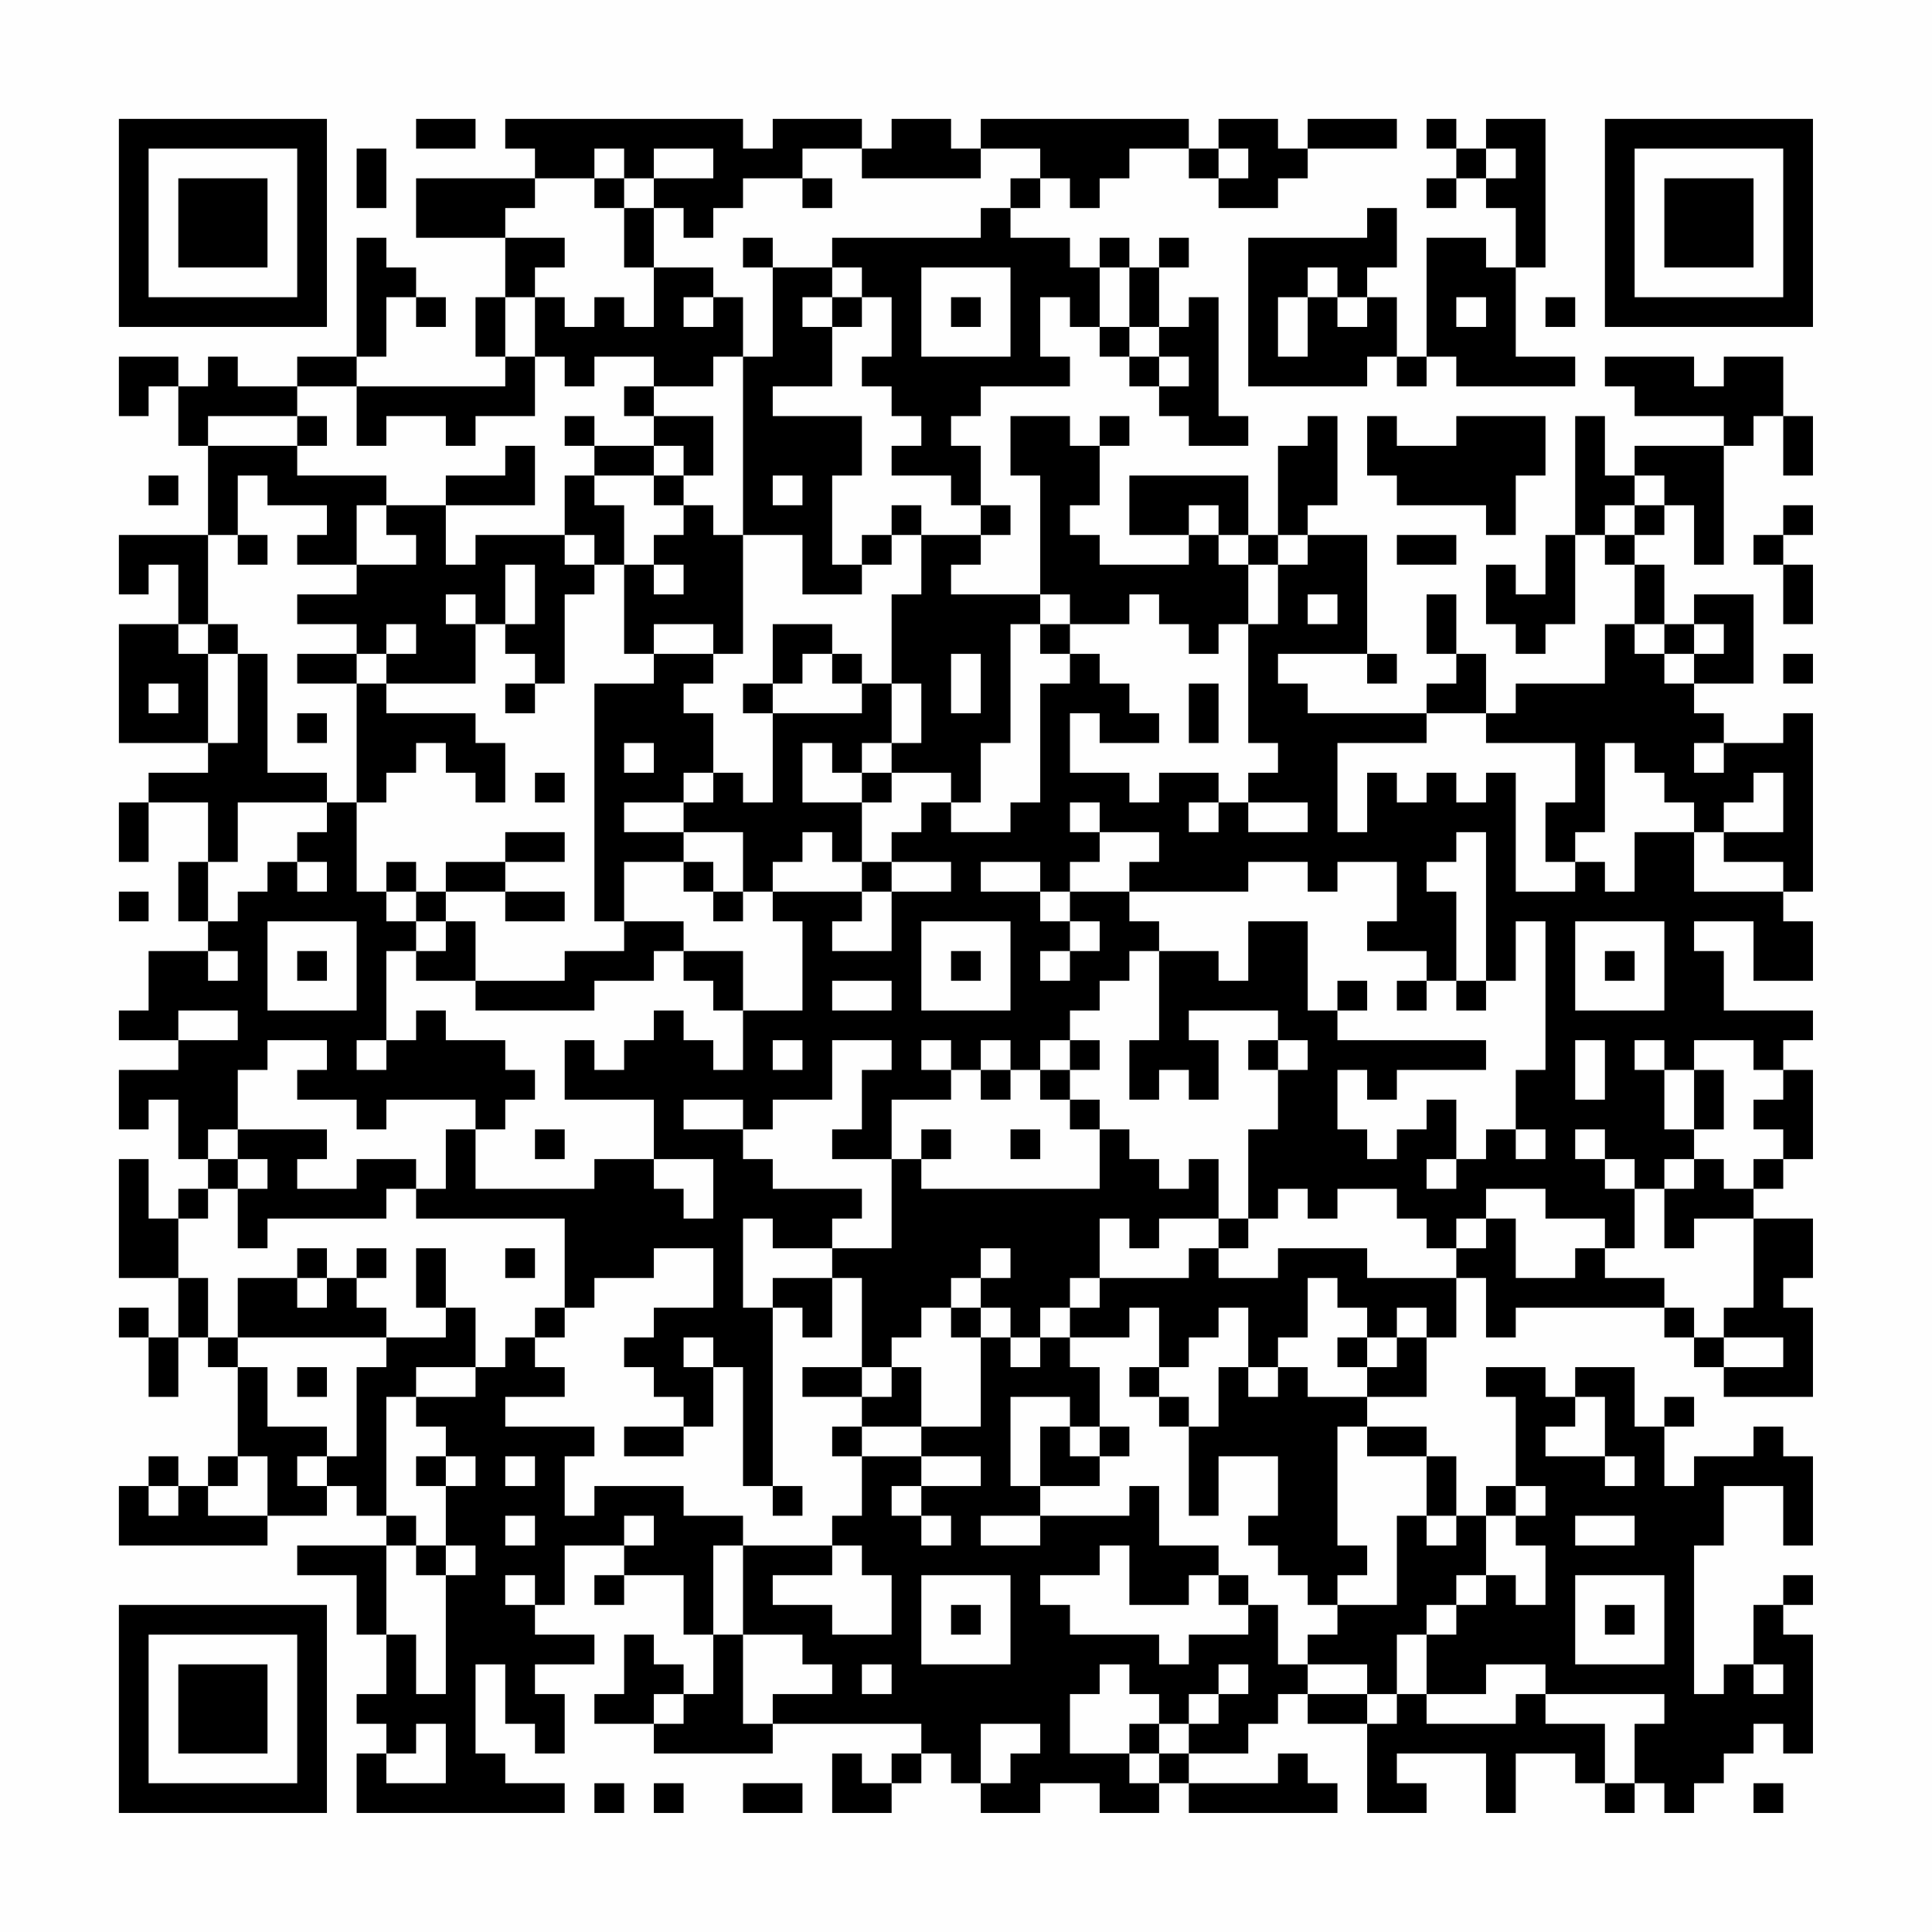 <?xml version="1.0" encoding="UTF-8"?>
<svg xmlns="http://www.w3.org/2000/svg" version="1.1" width="300" height="300" viewBox="0 0 300 300"><rect x="0" y="0" width="300" height="300" fill="#fefefe"/><g transform="scale(4.615)"><g transform="translate(4,4)"><path fill-rule="evenodd" d="M10 0L10 1L12 1L12 0ZM13 0L13 1L14 1L14 2L10 2L10 4L13 4L13 6L12 6L12 8L13 8L13 9L8 9L8 8L9 8L9 6L10 6L10 7L11 7L11 6L10 6L10 5L9 5L9 4L8 4L8 8L6 8L6 9L4 9L4 8L3 8L3 9L2 9L2 8L0 8L0 10L1 10L1 9L2 9L2 11L3 11L3 14L0 14L0 16L1 16L1 15L2 15L2 17L0 17L0 21L3 21L3 22L1 22L1 23L0 23L0 25L1 25L1 23L3 23L3 25L2 25L2 27L3 27L3 28L1 28L1 30L0 30L0 31L2 31L2 32L0 32L0 34L1 34L1 33L2 33L2 35L3 35L3 36L2 36L2 37L1 37L1 35L0 35L0 39L2 39L2 41L1 41L1 40L0 40L0 41L1 41L1 43L2 43L2 41L3 41L3 42L4 42L4 45L3 45L3 46L2 46L2 45L1 45L1 46L0 46L0 48L5 48L5 47L7 47L7 46L8 46L8 47L9 47L9 48L6 48L6 49L8 49L8 51L9 51L9 53L8 53L8 54L9 54L9 55L8 55L8 57L15 57L15 56L13 56L13 55L12 55L12 52L13 52L13 54L14 54L14 55L15 55L15 53L14 53L14 52L16 52L16 51L14 51L14 50L15 50L15 48L17 48L17 49L16 49L16 50L17 50L17 49L19 49L19 51L20 51L20 53L19 53L19 52L18 52L18 51L17 51L17 53L16 53L16 54L18 54L18 55L22 55L22 54L27 54L27 55L26 55L26 56L25 56L25 55L24 55L24 57L26 57L26 56L27 56L27 55L28 55L28 56L29 56L29 57L31 57L31 56L33 56L33 57L35 57L35 56L36 56L36 57L41 57L41 56L40 56L40 55L39 55L39 56L36 56L36 55L38 55L38 54L39 54L39 53L40 53L40 54L42 54L42 57L44 57L44 56L43 56L43 55L46 55L46 57L47 57L47 55L49 55L49 56L50 56L50 57L51 57L51 56L52 56L52 57L53 57L53 56L54 56L54 55L55 55L55 54L56 54L56 55L57 55L57 51L56 51L56 50L57 50L57 49L56 49L56 50L55 50L55 52L54 52L54 53L53 53L53 48L54 48L54 46L56 46L56 48L57 48L57 45L56 45L56 44L55 44L55 45L53 45L53 46L52 46L52 44L53 44L53 43L52 43L52 44L51 44L51 42L49 42L49 43L48 43L48 42L46 42L46 43L47 43L47 46L46 46L46 47L45 47L45 45L44 45L44 44L42 44L42 43L44 43L44 41L45 41L45 39L46 39L46 41L47 41L47 40L52 40L52 41L53 41L53 42L54 42L54 43L57 43L57 40L56 40L56 39L57 39L57 37L55 37L55 36L56 36L56 35L57 35L57 32L56 32L56 31L57 31L57 30L54 30L54 28L53 28L53 27L55 27L55 29L57 29L57 27L56 27L56 26L57 26L57 20L56 20L56 21L54 21L54 20L53 20L53 19L55 19L55 16L53 16L53 17L52 17L52 15L51 15L51 14L52 14L52 13L53 13L53 15L54 15L54 11L55 11L55 10L56 10L56 12L57 12L57 10L56 10L56 8L54 8L54 9L53 9L53 8L50 8L50 9L51 9L51 10L54 10L54 11L51 11L51 12L50 12L50 10L49 10L49 14L48 14L48 16L47 16L47 15L46 15L46 17L47 17L47 18L48 18L48 17L49 17L49 14L50 14L50 15L51 15L51 17L50 17L50 19L47 19L47 20L46 20L46 18L45 18L45 16L44 16L44 18L45 18L45 19L44 19L44 20L40 20L40 19L39 19L39 18L42 18L42 19L43 19L43 18L42 18L42 14L40 14L40 13L41 13L41 10L40 10L40 11L39 11L39 14L38 14L38 12L34 12L34 14L36 14L36 15L33 15L33 14L32 14L32 13L33 13L33 11L34 11L34 10L33 10L33 11L32 11L32 10L30 10L30 12L31 12L31 16L28 16L28 15L29 15L29 14L30 14L30 13L29 13L29 11L28 11L28 10L29 10L29 9L32 9L32 8L31 8L31 6L32 6L32 7L33 7L33 8L34 8L34 9L35 9L35 10L36 10L36 11L38 11L38 10L37 10L37 6L36 6L36 7L35 7L35 5L36 5L36 4L35 4L35 5L34 5L34 4L33 4L33 5L32 5L32 4L30 4L30 3L31 3L31 2L32 2L32 3L33 3L33 2L34 2L34 1L36 1L36 2L37 2L37 3L39 3L39 2L40 2L40 1L43 1L43 0L40 0L40 1L39 1L39 0L37 0L37 1L36 1L36 0L29 0L29 1L28 1L28 0L26 0L26 1L25 1L25 0L22 0L22 1L21 1L21 0ZM44 0L44 1L45 1L45 2L44 2L44 3L45 3L45 2L46 2L46 3L47 3L47 5L46 5L46 4L44 4L44 8L43 8L43 6L42 6L42 5L43 5L43 3L42 3L42 4L38 4L38 9L42 9L42 8L43 8L43 9L44 9L44 8L45 8L45 9L49 9L49 8L47 8L47 5L48 5L48 0L46 0L46 1L45 1L45 0ZM8 1L8 3L9 3L9 1ZM16 1L16 2L14 2L14 3L13 3L13 4L15 4L15 5L14 5L14 6L13 6L13 8L14 8L14 10L12 10L12 11L11 11L11 10L9 10L9 11L8 11L8 9L6 9L6 10L3 10L3 11L6 11L6 12L9 12L9 13L8 13L8 15L6 15L6 14L7 14L7 13L5 13L5 12L4 12L4 14L3 14L3 17L2 17L2 18L3 18L3 21L4 21L4 18L5 18L5 22L7 22L7 23L4 23L4 25L3 25L3 27L4 27L4 26L5 26L5 25L6 25L6 26L7 26L7 25L6 25L6 24L7 24L7 23L8 23L8 26L9 26L9 27L10 27L10 28L9 28L9 31L8 31L8 32L9 32L9 31L10 31L10 30L11 30L11 31L13 31L13 32L14 32L14 33L13 33L13 34L12 34L12 33L9 33L9 34L8 34L8 33L6 33L6 32L7 32L7 31L5 31L5 32L4 32L4 34L3 34L3 35L4 35L4 36L3 36L3 37L2 37L2 39L3 39L3 41L4 41L4 42L5 42L5 44L7 44L7 45L6 45L6 46L7 46L7 45L8 45L8 42L9 42L9 41L11 41L11 40L12 40L12 42L10 42L10 43L9 43L9 47L10 47L10 48L9 48L9 51L10 51L10 53L11 53L11 49L12 49L12 48L11 48L11 46L12 46L12 45L11 45L11 44L10 44L10 43L12 43L12 42L13 42L13 41L14 41L14 42L15 42L15 43L13 43L13 44L16 44L16 45L15 45L15 47L16 47L16 46L19 46L19 47L21 47L21 48L20 48L20 51L21 51L21 54L22 54L22 53L24 53L24 52L23 52L23 51L21 51L21 48L24 48L24 49L22 49L22 50L24 50L24 51L26 51L26 49L25 49L25 48L24 48L24 47L25 47L25 45L27 45L27 46L26 46L26 47L27 47L27 48L28 48L28 47L27 47L27 46L29 46L29 45L27 45L27 44L29 44L29 41L30 41L30 42L31 42L31 41L32 41L32 42L33 42L33 44L32 44L32 43L30 43L30 46L31 46L31 47L29 47L29 48L31 48L31 47L34 47L34 46L35 46L35 48L37 48L37 49L36 49L36 50L34 50L34 48L33 48L33 49L31 49L31 50L32 50L32 51L35 51L35 52L36 52L36 51L38 51L38 50L39 50L39 52L40 52L40 53L42 53L42 54L43 54L43 53L44 53L44 54L47 54L47 53L48 53L48 54L50 54L50 56L51 56L51 54L52 54L52 53L48 53L48 52L46 52L46 53L44 53L44 51L45 51L45 50L46 50L46 49L47 49L47 50L48 50L48 48L47 48L47 47L48 47L48 46L47 46L47 47L46 47L46 49L45 49L45 50L44 50L44 51L43 51L43 53L42 53L42 52L40 52L40 51L41 51L41 50L43 50L43 47L44 47L44 48L45 48L45 47L44 47L44 45L42 45L42 44L41 44L41 48L42 48L42 49L41 49L41 50L40 50L40 49L39 49L39 48L38 48L38 47L39 47L39 45L37 45L37 47L36 47L36 44L37 44L37 42L38 42L38 43L39 43L39 42L40 42L40 43L42 43L42 42L43 42L43 41L44 41L44 40L43 40L43 41L42 41L42 40L41 40L41 39L40 39L40 41L39 41L39 42L38 42L38 40L37 40L37 41L36 41L36 42L35 42L35 40L34 40L34 41L32 41L32 40L33 40L33 39L36 39L36 38L37 38L37 39L39 39L39 38L42 38L42 39L45 39L45 38L46 38L46 37L47 37L47 39L49 39L49 38L50 38L50 39L52 39L52 40L53 40L53 41L54 41L54 42L56 42L56 41L54 41L54 40L55 40L55 37L53 37L53 38L52 38L52 36L53 36L53 35L54 35L54 36L55 36L55 35L56 35L56 34L55 34L55 33L56 33L56 32L55 32L55 31L53 31L53 32L52 32L52 31L51 31L51 32L52 32L52 34L53 34L53 35L52 35L52 36L51 36L51 35L50 35L50 34L49 34L49 35L50 35L50 36L51 36L51 38L50 38L50 37L48 37L48 36L46 36L46 37L45 37L45 38L44 38L44 37L43 37L43 36L41 36L41 37L40 37L40 36L39 36L39 37L38 37L38 34L39 34L39 32L40 32L40 31L39 31L39 30L36 30L36 31L37 31L37 33L36 33L36 32L35 32L35 33L34 33L34 31L35 31L35 28L37 28L37 29L38 29L38 27L40 27L40 30L41 30L41 31L46 31L46 32L43 32L43 33L42 33L42 32L41 32L41 34L42 34L42 35L43 35L43 34L44 34L44 33L45 33L45 35L44 35L44 36L45 36L45 35L46 35L46 34L47 34L47 35L48 35L48 34L47 34L47 32L48 32L48 27L47 27L47 29L46 29L46 24L45 24L45 25L44 25L44 26L45 26L45 29L44 29L44 28L42 28L42 27L43 27L43 25L41 25L41 26L40 26L40 25L38 25L38 26L34 26L34 25L35 25L35 24L33 24L33 23L32 23L32 24L33 24L33 25L32 25L32 26L31 26L31 25L29 25L29 26L31 26L31 27L32 27L32 28L31 28L31 29L32 29L32 28L33 28L33 27L32 27L32 26L34 26L34 27L35 27L35 28L34 28L34 29L33 29L33 30L32 30L32 31L31 31L31 32L30 32L30 31L29 31L29 32L28 32L28 31L27 31L27 32L28 32L28 33L26 33L26 35L24 35L24 34L25 34L25 32L26 32L26 31L24 31L24 33L22 33L22 34L21 34L21 33L19 33L19 34L21 34L21 35L22 35L22 36L25 36L25 37L24 37L24 38L22 38L22 37L21 37L21 40L22 40L22 46L21 46L21 42L20 42L20 41L19 41L19 42L20 42L20 44L19 44L19 43L18 43L18 42L17 42L17 41L18 41L18 40L20 40L20 38L18 38L18 39L16 39L16 40L15 40L15 37L10 37L10 36L11 36L11 34L12 34L12 36L16 36L16 35L18 35L18 36L19 36L19 37L20 37L20 35L18 35L18 33L15 33L15 31L16 31L16 32L17 32L17 31L18 31L18 30L19 30L19 31L20 31L20 32L21 32L21 30L23 30L23 27L22 27L22 26L25 26L25 27L24 27L24 28L26 28L26 26L28 26L28 25L26 25L26 24L27 24L27 23L28 23L28 24L30 24L30 23L31 23L31 19L32 19L32 18L33 18L33 19L34 19L34 20L35 20L35 21L33 21L33 20L32 20L32 22L34 22L34 23L35 23L35 22L37 22L37 23L36 23L36 24L37 24L37 23L38 23L38 24L40 24L40 23L38 23L38 22L39 22L39 21L38 21L38 17L39 17L39 15L40 15L40 14L39 14L39 15L38 15L38 14L37 14L37 13L36 13L36 14L37 14L37 15L38 15L38 17L37 17L37 18L36 18L36 17L35 17L35 16L34 16L34 17L32 17L32 16L31 16L31 17L30 17L30 21L29 21L29 23L28 23L28 22L26 22L26 21L27 21L27 19L26 19L26 16L27 16L27 14L29 14L29 13L28 13L28 12L26 12L26 11L27 11L27 10L26 10L26 9L25 9L25 8L26 8L26 6L25 6L25 5L24 5L24 4L29 4L29 3L30 3L30 2L31 2L31 1L29 1L29 2L25 2L25 1L23 1L23 2L21 2L21 3L20 3L20 4L19 4L19 3L18 3L18 2L20 2L20 1L18 1L18 2L17 2L17 1ZM37 1L37 2L38 2L38 1ZM46 1L46 2L47 2L47 1ZM16 2L16 3L17 3L17 5L18 5L18 7L17 7L17 6L16 6L16 7L15 7L15 6L14 6L14 8L15 8L15 9L16 9L16 8L18 8L18 9L17 9L17 10L18 10L18 11L16 11L16 10L15 10L15 11L16 11L16 12L15 12L15 14L12 14L12 15L11 15L11 13L14 13L14 11L13 11L13 12L11 12L11 13L9 13L9 14L10 14L10 15L8 15L8 16L6 16L6 17L8 17L8 18L6 18L6 19L8 19L8 23L9 23L9 22L10 22L10 21L11 21L11 22L12 22L12 23L13 23L13 21L12 21L12 20L9 20L9 19L12 19L12 17L13 17L13 18L14 18L14 19L13 19L13 20L14 20L14 19L15 19L15 16L16 16L16 15L17 15L17 18L18 18L18 19L16 19L16 27L17 27L17 28L15 28L15 29L12 29L12 27L11 27L11 26L13 26L13 27L15 27L15 26L13 26L13 25L15 25L15 24L13 24L13 25L11 25L11 26L10 26L10 25L9 25L9 26L10 26L10 27L11 27L11 28L10 28L10 29L12 29L12 30L16 30L16 29L18 29L18 28L19 28L19 29L20 29L20 30L21 30L21 28L19 28L19 27L17 27L17 25L19 25L19 26L20 26L20 27L21 27L21 26L22 26L22 25L23 25L23 24L24 24L24 25L25 25L25 26L26 26L26 25L25 25L25 23L26 23L26 22L25 22L25 21L26 21L26 19L25 19L25 18L24 18L24 17L22 17L22 19L21 19L21 20L22 20L22 23L21 23L21 22L20 22L20 20L19 20L19 19L20 19L20 18L21 18L21 14L23 14L23 16L25 16L25 15L26 15L26 14L27 14L27 13L26 13L26 14L25 14L25 15L24 15L24 12L25 12L25 10L22 10L22 9L24 9L24 7L25 7L25 6L24 6L24 5L22 5L22 4L21 4L21 5L22 5L22 8L21 8L21 6L20 6L20 5L18 5L18 3L17 3L17 2ZM23 2L23 3L24 3L24 2ZM27 5L27 8L30 8L30 5ZM33 5L33 7L34 7L34 8L35 8L35 9L36 9L36 8L35 8L35 7L34 7L34 5ZM40 5L40 6L39 6L39 8L40 8L40 6L41 6L41 7L42 7L42 6L41 6L41 5ZM19 6L19 7L20 7L20 6ZM23 6L23 7L24 7L24 6ZM28 6L28 7L29 7L29 6ZM45 6L45 7L46 7L46 6ZM48 6L48 7L49 7L49 6ZM20 8L20 9L18 9L18 10L20 10L20 12L19 12L19 11L18 11L18 12L16 12L16 13L17 13L17 15L18 15L18 16L19 16L19 15L18 15L18 14L19 14L19 13L20 13L20 14L21 14L21 8ZM6 10L6 11L7 11L7 10ZM42 10L42 12L43 12L43 13L46 13L46 14L47 14L47 12L48 12L48 10L45 10L45 11L43 11L43 10ZM1 12L1 13L2 13L2 12ZM18 12L18 13L19 13L19 12ZM22 12L22 13L23 13L23 12ZM51 12L51 13L50 13L50 14L51 14L51 13L52 13L52 12ZM56 13L56 14L55 14L55 15L56 15L56 17L57 17L57 15L56 15L56 14L57 14L57 13ZM4 14L4 15L5 15L5 14ZM15 14L15 15L16 15L16 14ZM43 14L43 15L45 15L45 14ZM13 15L13 17L14 17L14 15ZM11 16L11 17L12 17L12 16ZM40 16L40 17L41 17L41 16ZM3 17L3 18L4 18L4 17ZM9 17L9 18L8 18L8 19L9 19L9 18L10 18L10 17ZM18 17L18 18L20 18L20 17ZM31 17L31 18L32 18L32 17ZM51 17L51 18L52 18L52 19L53 19L53 18L54 18L54 17L53 17L53 18L52 18L52 17ZM23 18L23 19L22 19L22 20L25 20L25 19L24 19L24 18ZM28 18L28 20L29 20L29 18ZM56 18L56 19L57 19L57 18ZM1 19L1 20L2 20L2 19ZM36 19L36 21L37 21L37 19ZM6 20L6 21L7 21L7 20ZM44 20L44 21L41 21L41 24L42 24L42 22L43 22L43 23L44 23L44 22L45 22L45 23L46 23L46 22L47 22L47 26L49 26L49 25L50 25L50 26L51 26L51 24L53 24L53 26L56 26L56 25L54 25L54 24L56 24L56 22L55 22L55 23L54 23L54 24L53 24L53 23L52 23L52 22L51 22L51 21L50 21L50 24L49 24L49 25L48 25L48 23L49 23L49 21L46 21L46 20ZM17 21L17 22L18 22L18 21ZM23 21L23 23L25 23L25 22L24 22L24 21ZM53 21L53 22L54 22L54 21ZM14 22L14 23L15 23L15 22ZM19 22L19 23L17 23L17 24L19 24L19 25L20 25L20 26L21 26L21 24L19 24L19 23L20 23L20 22ZM0 26L0 27L1 27L1 26ZM5 27L5 30L8 30L8 27ZM27 27L27 30L30 30L30 27ZM49 27L49 30L52 30L52 27ZM3 28L3 29L4 29L4 28ZM6 28L6 29L7 29L7 28ZM28 28L28 29L29 29L29 28ZM50 28L50 29L51 29L51 28ZM24 29L24 30L26 30L26 29ZM41 29L41 30L42 30L42 29ZM43 29L43 30L44 30L44 29ZM45 29L45 30L46 30L46 29ZM2 30L2 31L4 31L4 30ZM22 31L22 32L23 32L23 31ZM32 31L32 32L31 32L31 33L32 33L32 34L33 34L33 36L27 36L27 35L28 35L28 34L27 34L27 35L26 35L26 38L24 38L24 39L22 39L22 40L23 40L23 41L24 41L24 39L25 39L25 42L23 42L23 43L25 43L25 44L24 44L24 45L25 45L25 44L27 44L27 42L26 42L26 41L27 41L27 40L28 40L28 41L29 41L29 40L30 40L30 41L31 41L31 40L32 40L32 39L33 39L33 37L34 37L34 38L35 38L35 37L37 37L37 38L38 38L38 37L37 37L37 35L36 35L36 36L35 36L35 35L34 35L34 34L33 34L33 33L32 33L32 32L33 32L33 31ZM38 31L38 32L39 32L39 31ZM49 31L49 33L50 33L50 31ZM29 32L29 33L30 33L30 32ZM53 32L53 34L54 34L54 32ZM4 34L4 35L5 35L5 36L4 36L4 38L5 38L5 37L9 37L9 36L10 36L10 35L8 35L8 36L6 36L6 35L7 35L7 34ZM14 34L14 35L15 35L15 34ZM30 34L30 35L31 35L31 34ZM6 38L6 39L4 39L4 41L9 41L9 40L8 40L8 39L9 39L9 38L8 38L8 39L7 39L7 38ZM10 38L10 40L11 40L11 38ZM13 38L13 39L14 39L14 38ZM29 38L29 39L28 39L28 40L29 40L29 39L30 39L30 38ZM6 39L6 40L7 40L7 39ZM14 40L14 41L15 41L15 40ZM41 41L41 42L42 42L42 41ZM6 42L6 43L7 43L7 42ZM25 42L25 43L26 43L26 42ZM34 42L34 43L35 43L35 44L36 44L36 43L35 43L35 42ZM49 43L49 44L48 44L48 45L50 45L50 46L51 46L51 45L50 45L50 43ZM17 44L17 45L19 45L19 44ZM31 44L31 46L33 46L33 45L34 45L34 44L33 44L33 45L32 45L32 44ZM4 45L4 46L3 46L3 47L5 47L5 45ZM10 45L10 46L11 46L11 45ZM13 45L13 46L14 46L14 45ZM1 46L1 47L2 47L2 46ZM22 46L22 47L23 47L23 46ZM13 47L13 48L14 48L14 47ZM17 47L17 48L18 48L18 47ZM49 47L49 48L51 48L51 47ZM10 48L10 49L11 49L11 48ZM13 49L13 50L14 50L14 49ZM27 49L27 52L30 52L30 49ZM37 49L37 50L38 50L38 49ZM49 49L49 52L52 52L52 49ZM28 50L28 51L29 51L29 50ZM50 50L50 51L51 51L51 50ZM25 52L25 53L26 53L26 52ZM33 52L33 53L32 53L32 55L34 55L34 56L35 56L35 55L36 55L36 54L37 54L37 53L38 53L38 52L37 52L37 53L36 53L36 54L35 54L35 53L34 53L34 52ZM55 52L55 53L56 53L56 52ZM18 53L18 54L19 54L19 53ZM10 54L10 55L9 55L9 56L11 56L11 54ZM29 54L29 56L30 56L30 55L31 55L31 54ZM34 54L34 55L35 55L35 54ZM16 56L16 57L17 57L17 56ZM18 56L18 57L19 57L19 56ZM21 56L21 57L23 57L23 56ZM55 56L55 57L56 57L56 56ZM0 0L0 7L7 7L7 0ZM1 1L1 6L6 6L6 1ZM2 2L2 5L5 5L5 2ZM50 0L50 7L57 7L57 0ZM51 1L51 6L56 6L56 1ZM52 2L52 5L55 5L55 2ZM0 50L0 57L7 57L7 50ZM1 51L1 56L6 56L6 51ZM2 52L2 55L5 55L5 52Z" fill="#000000"/></g></g></svg>
